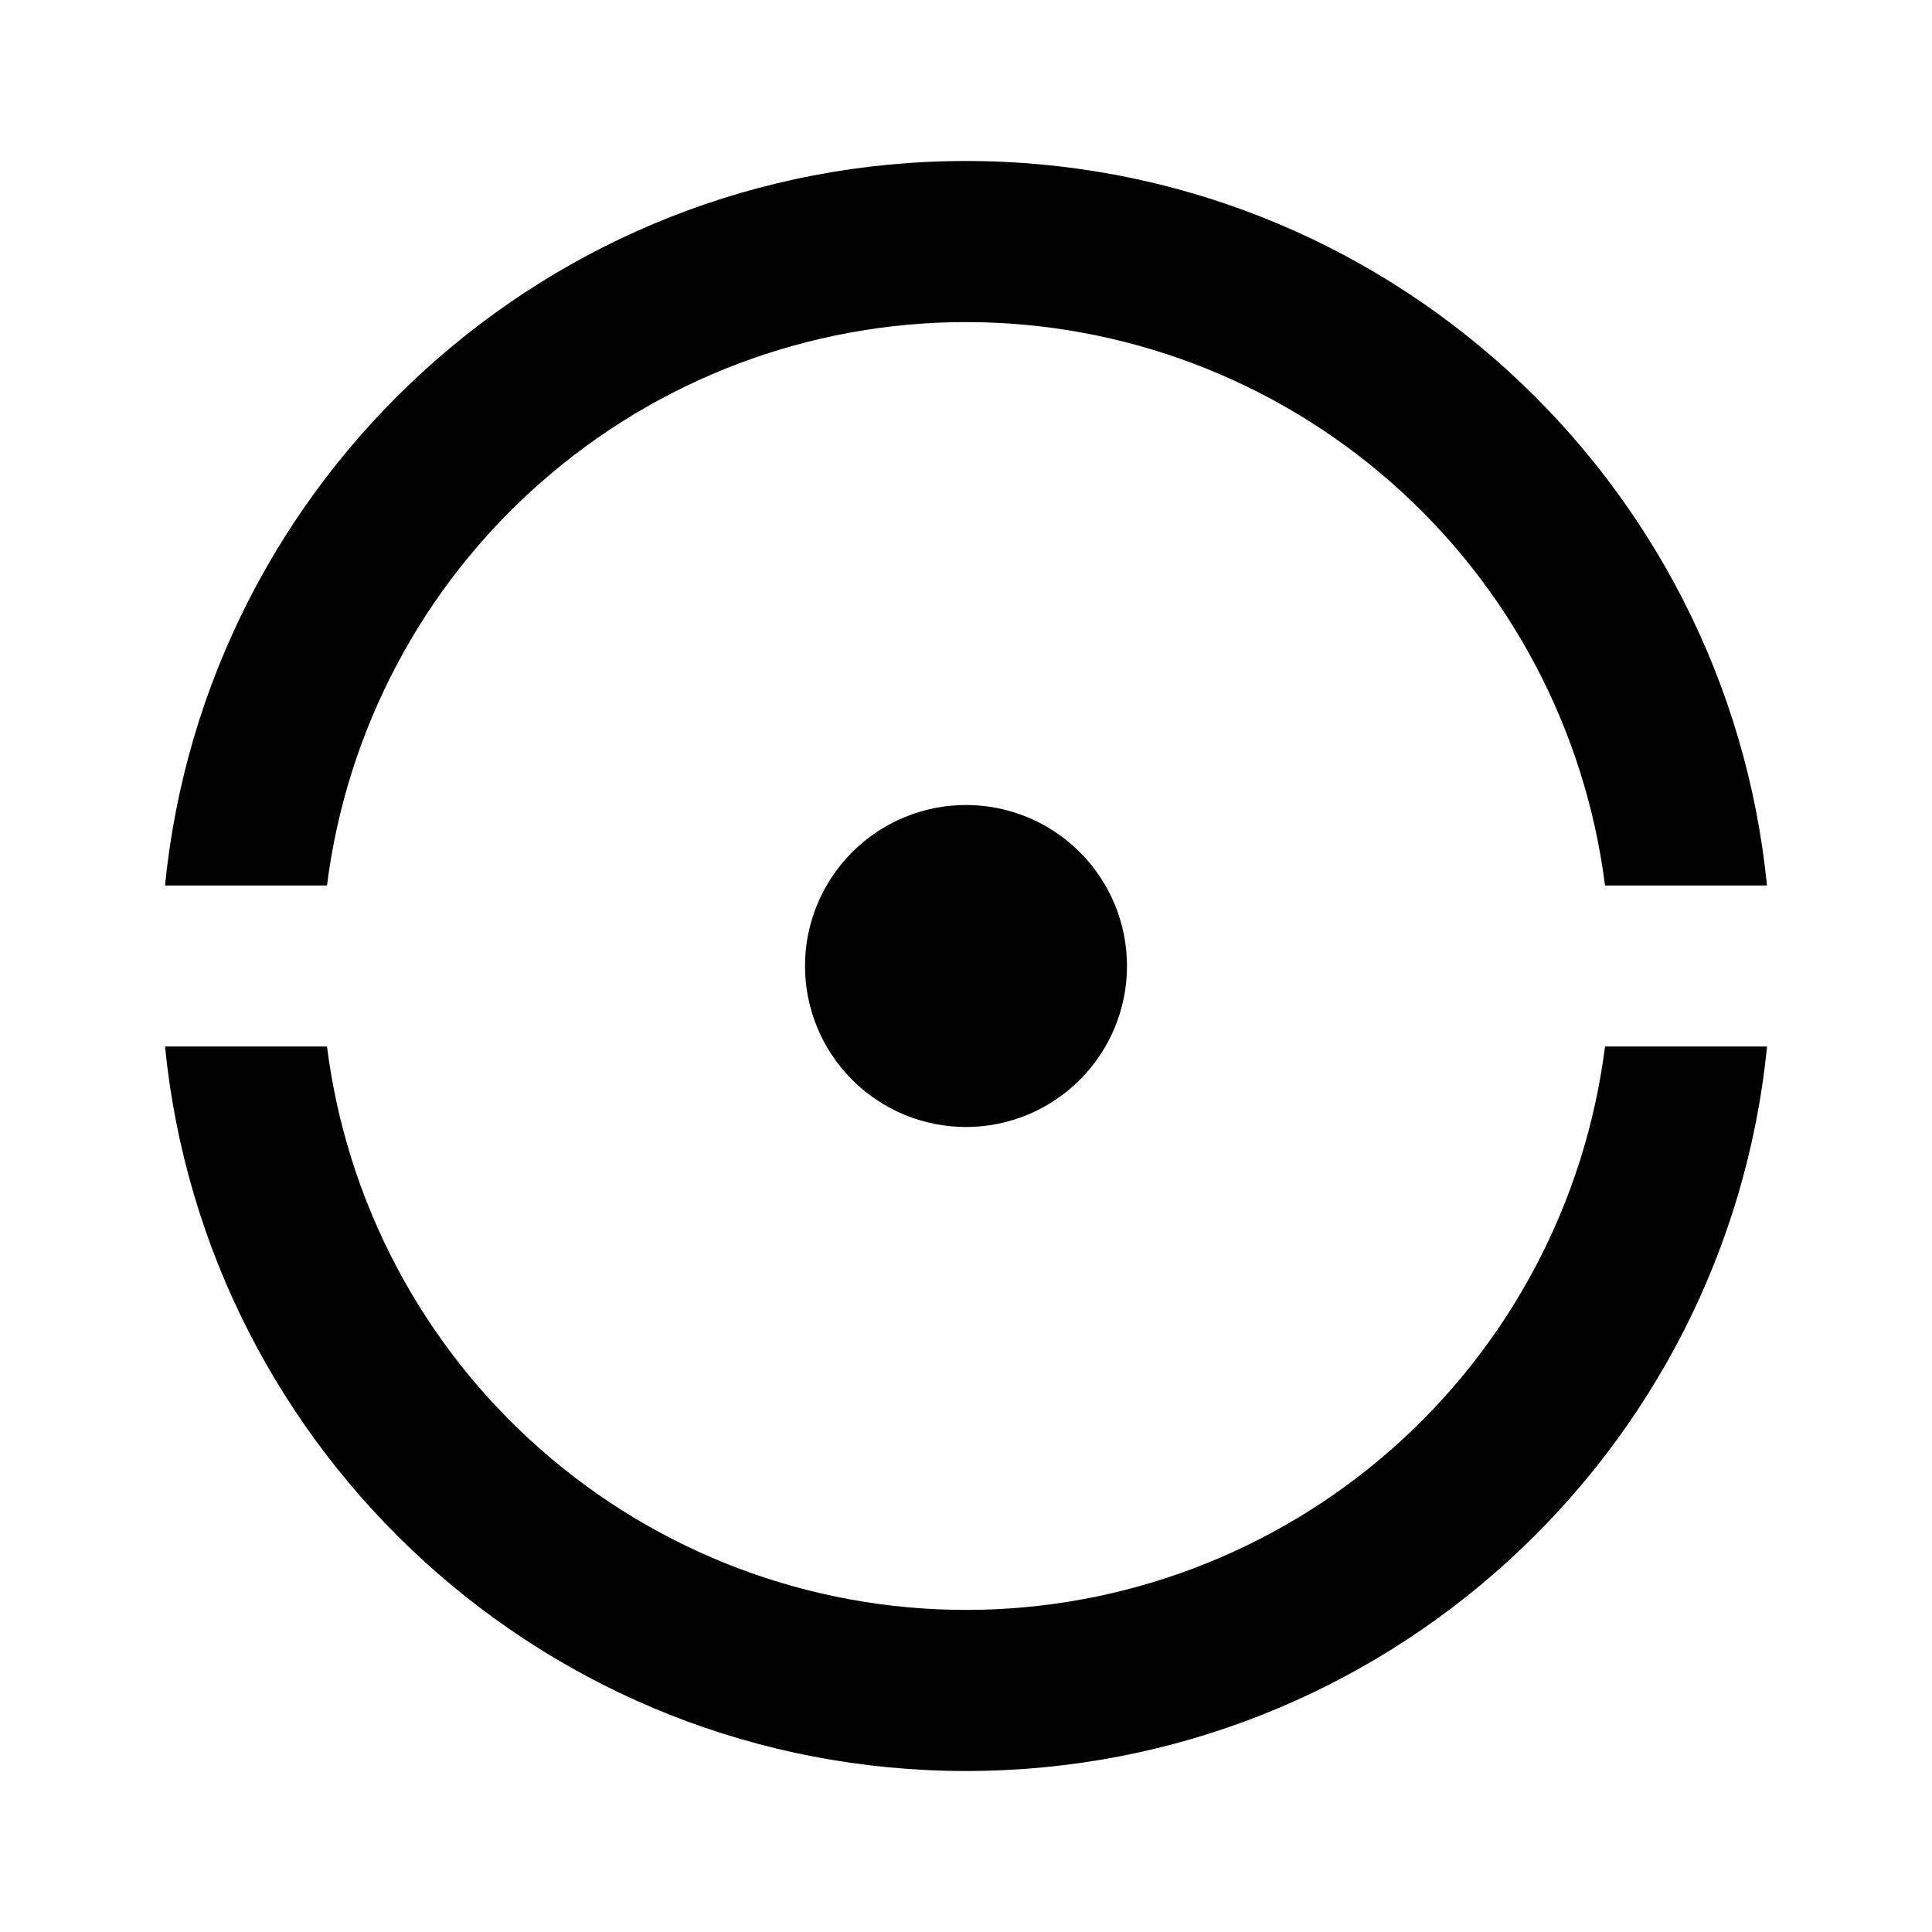 <svg width="24" height="24" viewBox="0 0 24 24" fill="none" xmlns="http://www.w3.org/2000/svg">
<g id="gradienter-line" clip-path="url(#clip0_8_1852)">
<g id="Group">
<path id="Vector" d="M2.05 13H4.062C4.306 14.933 5.247 16.711 6.709 17.999C8.17 19.288 10.052 19.999 12 19.999C13.948 19.999 15.83 19.288 17.291 17.999C18.753 16.711 19.694 14.933 19.938 13H21.951C21.449 18.053 17.185 22 12 22C6.815 22 2.551 18.053 2.05 13ZM2.05 11C2.55 5.947 6.814 2 12 2C17.186 2 21.449 5.947 21.95 11H19.938C19.694 9.067 18.753 7.289 17.291 6.001C15.83 4.712 13.948 4.001 12 4.001C10.052 4.001 8.17 4.712 6.709 6.001C5.247 7.289 4.306 9.067 4.062 11H2.049H2.05ZM12 14C11.47 14 10.961 13.789 10.586 13.414C10.211 13.039 10 12.53 10 12C10 11.47 10.211 10.961 10.586 10.586C10.961 10.211 11.47 10 12 10C12.53 10 13.039 10.211 13.414 10.586C13.789 10.961 14 11.47 14 12C14 12.53 13.789 13.039 13.414 13.414C13.039 13.789 12.53 14 12 14Z" fill="currentColor"/>
</g>
</g>
<defs>
<clipPath id="clip0_8_1852">
<rect width="24" height="24" fill="white"/>
</clipPath>
</defs>
</svg>
